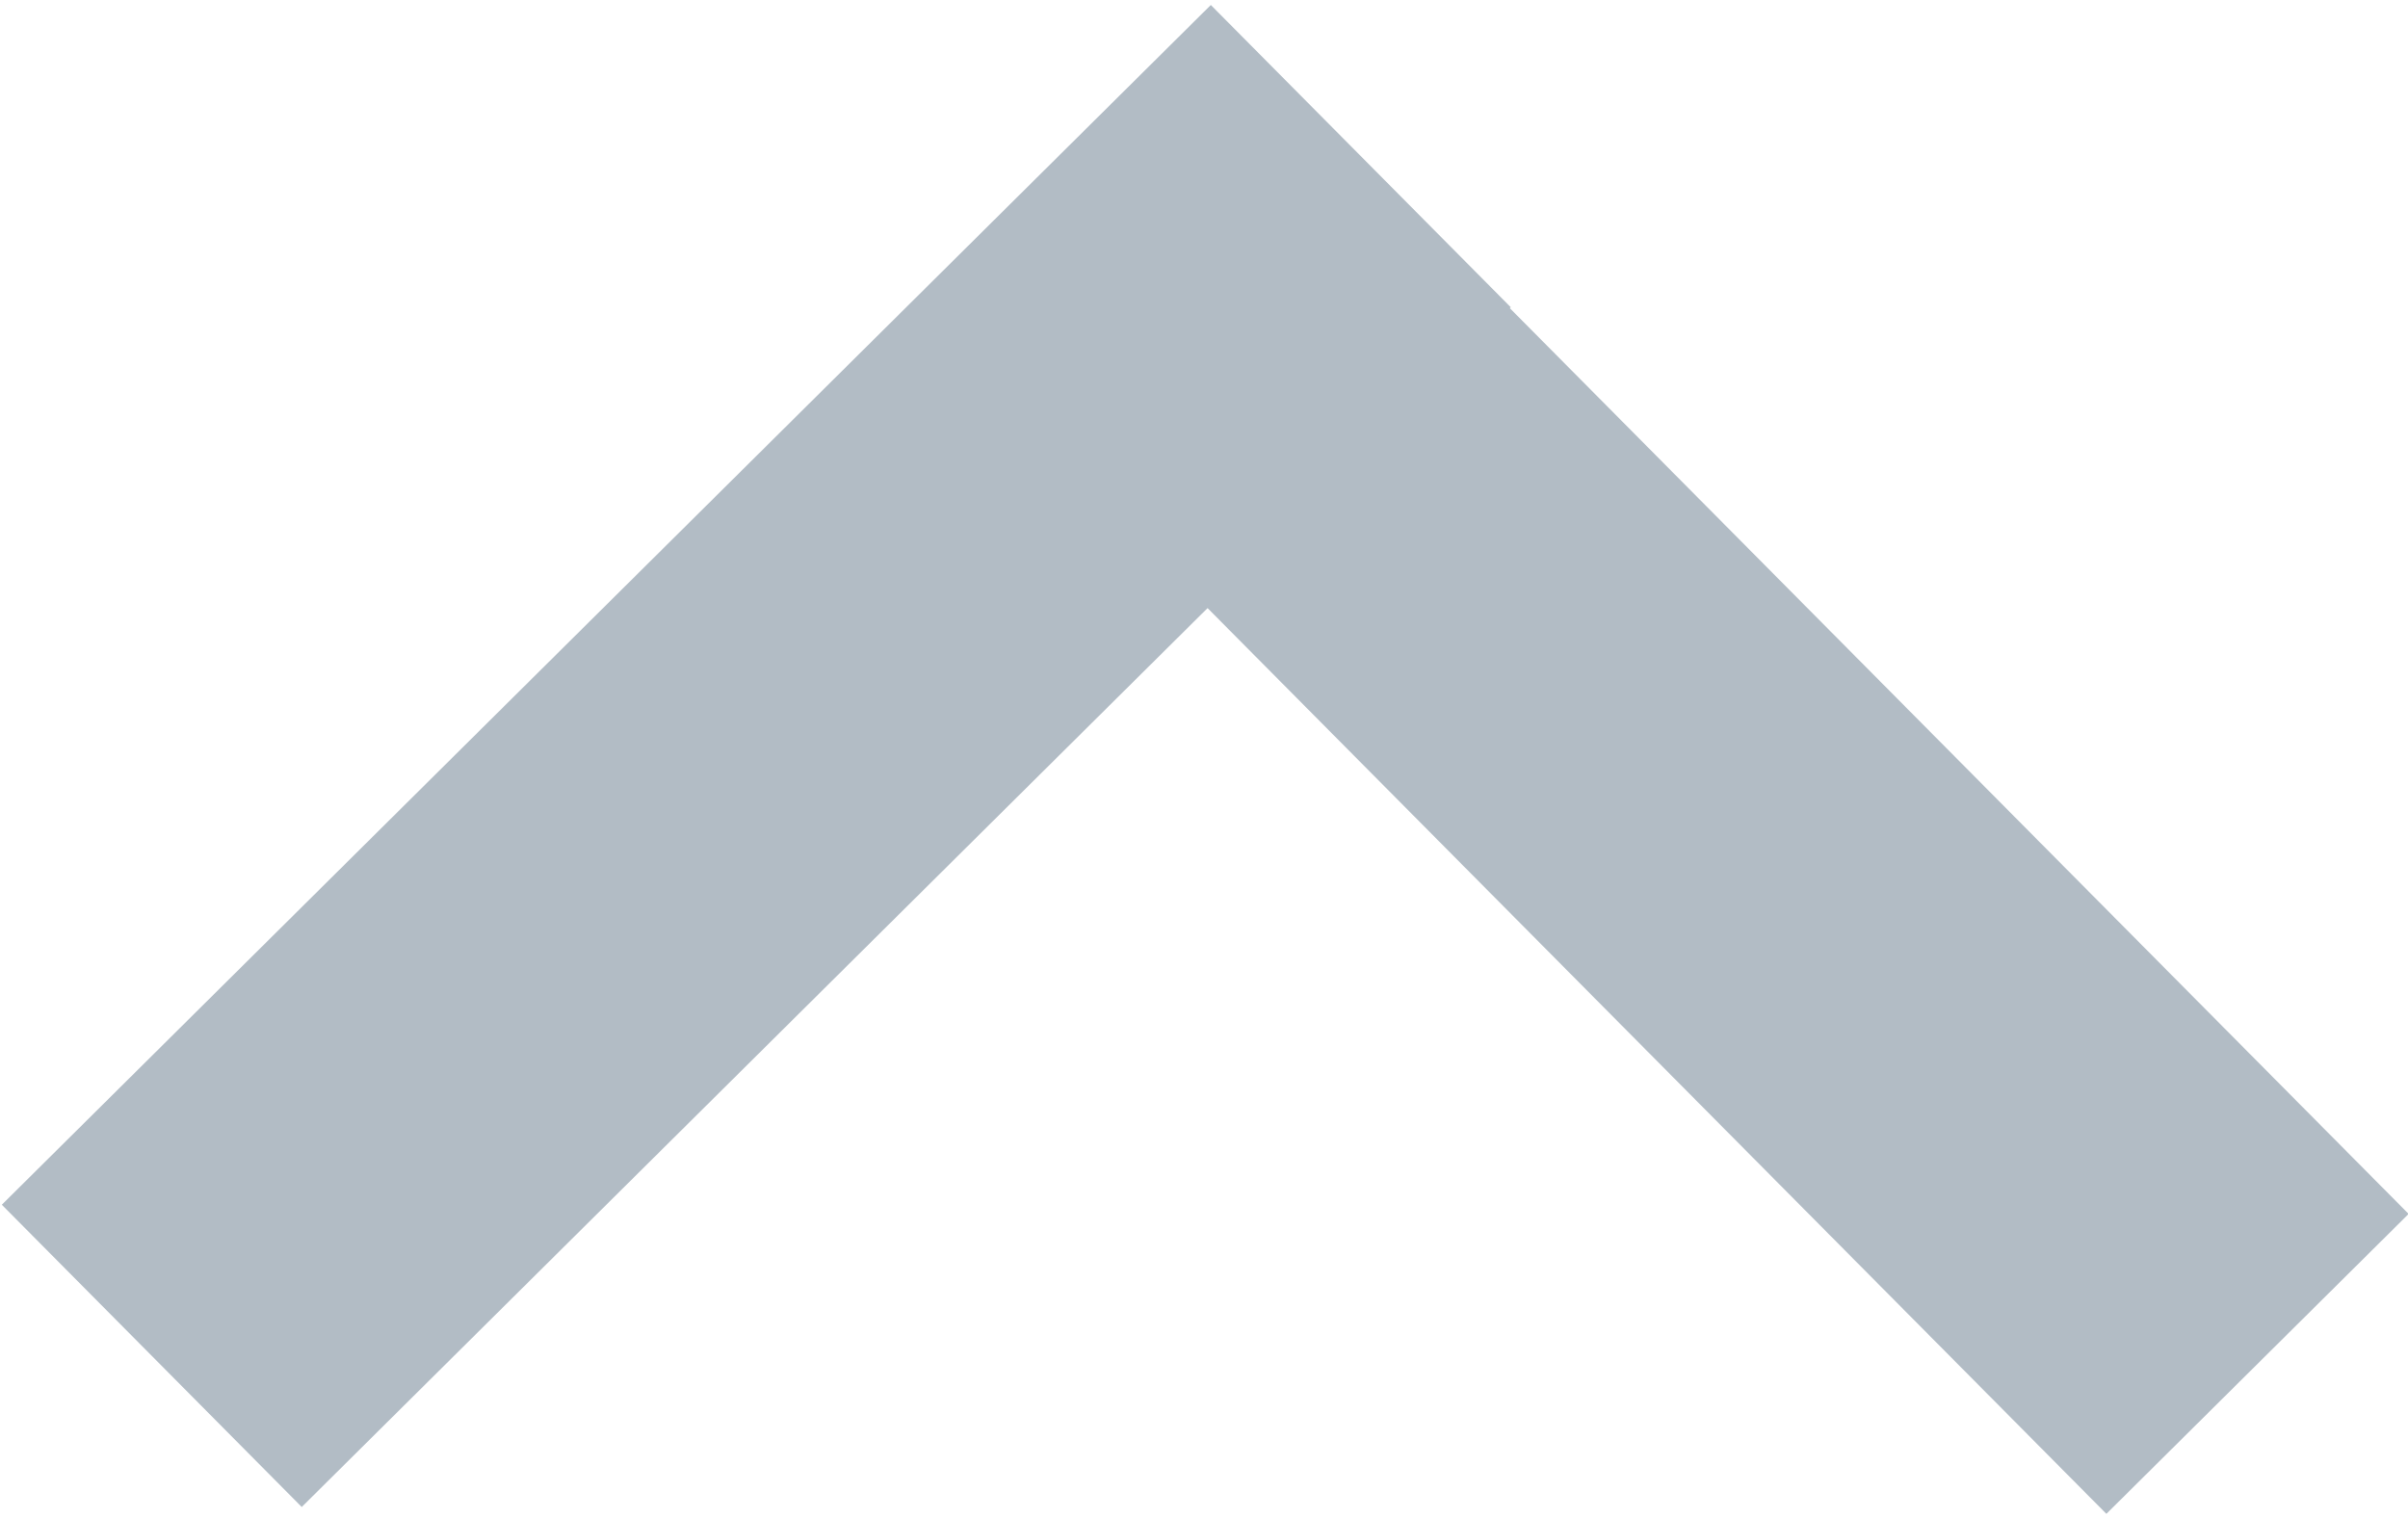 <svg xmlns="http://www.w3.org/2000/svg" height="7.13" width="11.31" viewBox="0 0 11.31 7.09" fill="#b2bcc5">
    <g>
        <g>
            <rect  x="2.54" y="-0.47" width="2" height="8"
                  transform="translate(3.54 8.53) rotate(-134.78)"/>
            <rect  x="7.49" y="1.25" width="2" height="6"
                  transform="translate(-0.53 7.22) rotate(-44.78)"/>
        </g>
    </g>
</svg>